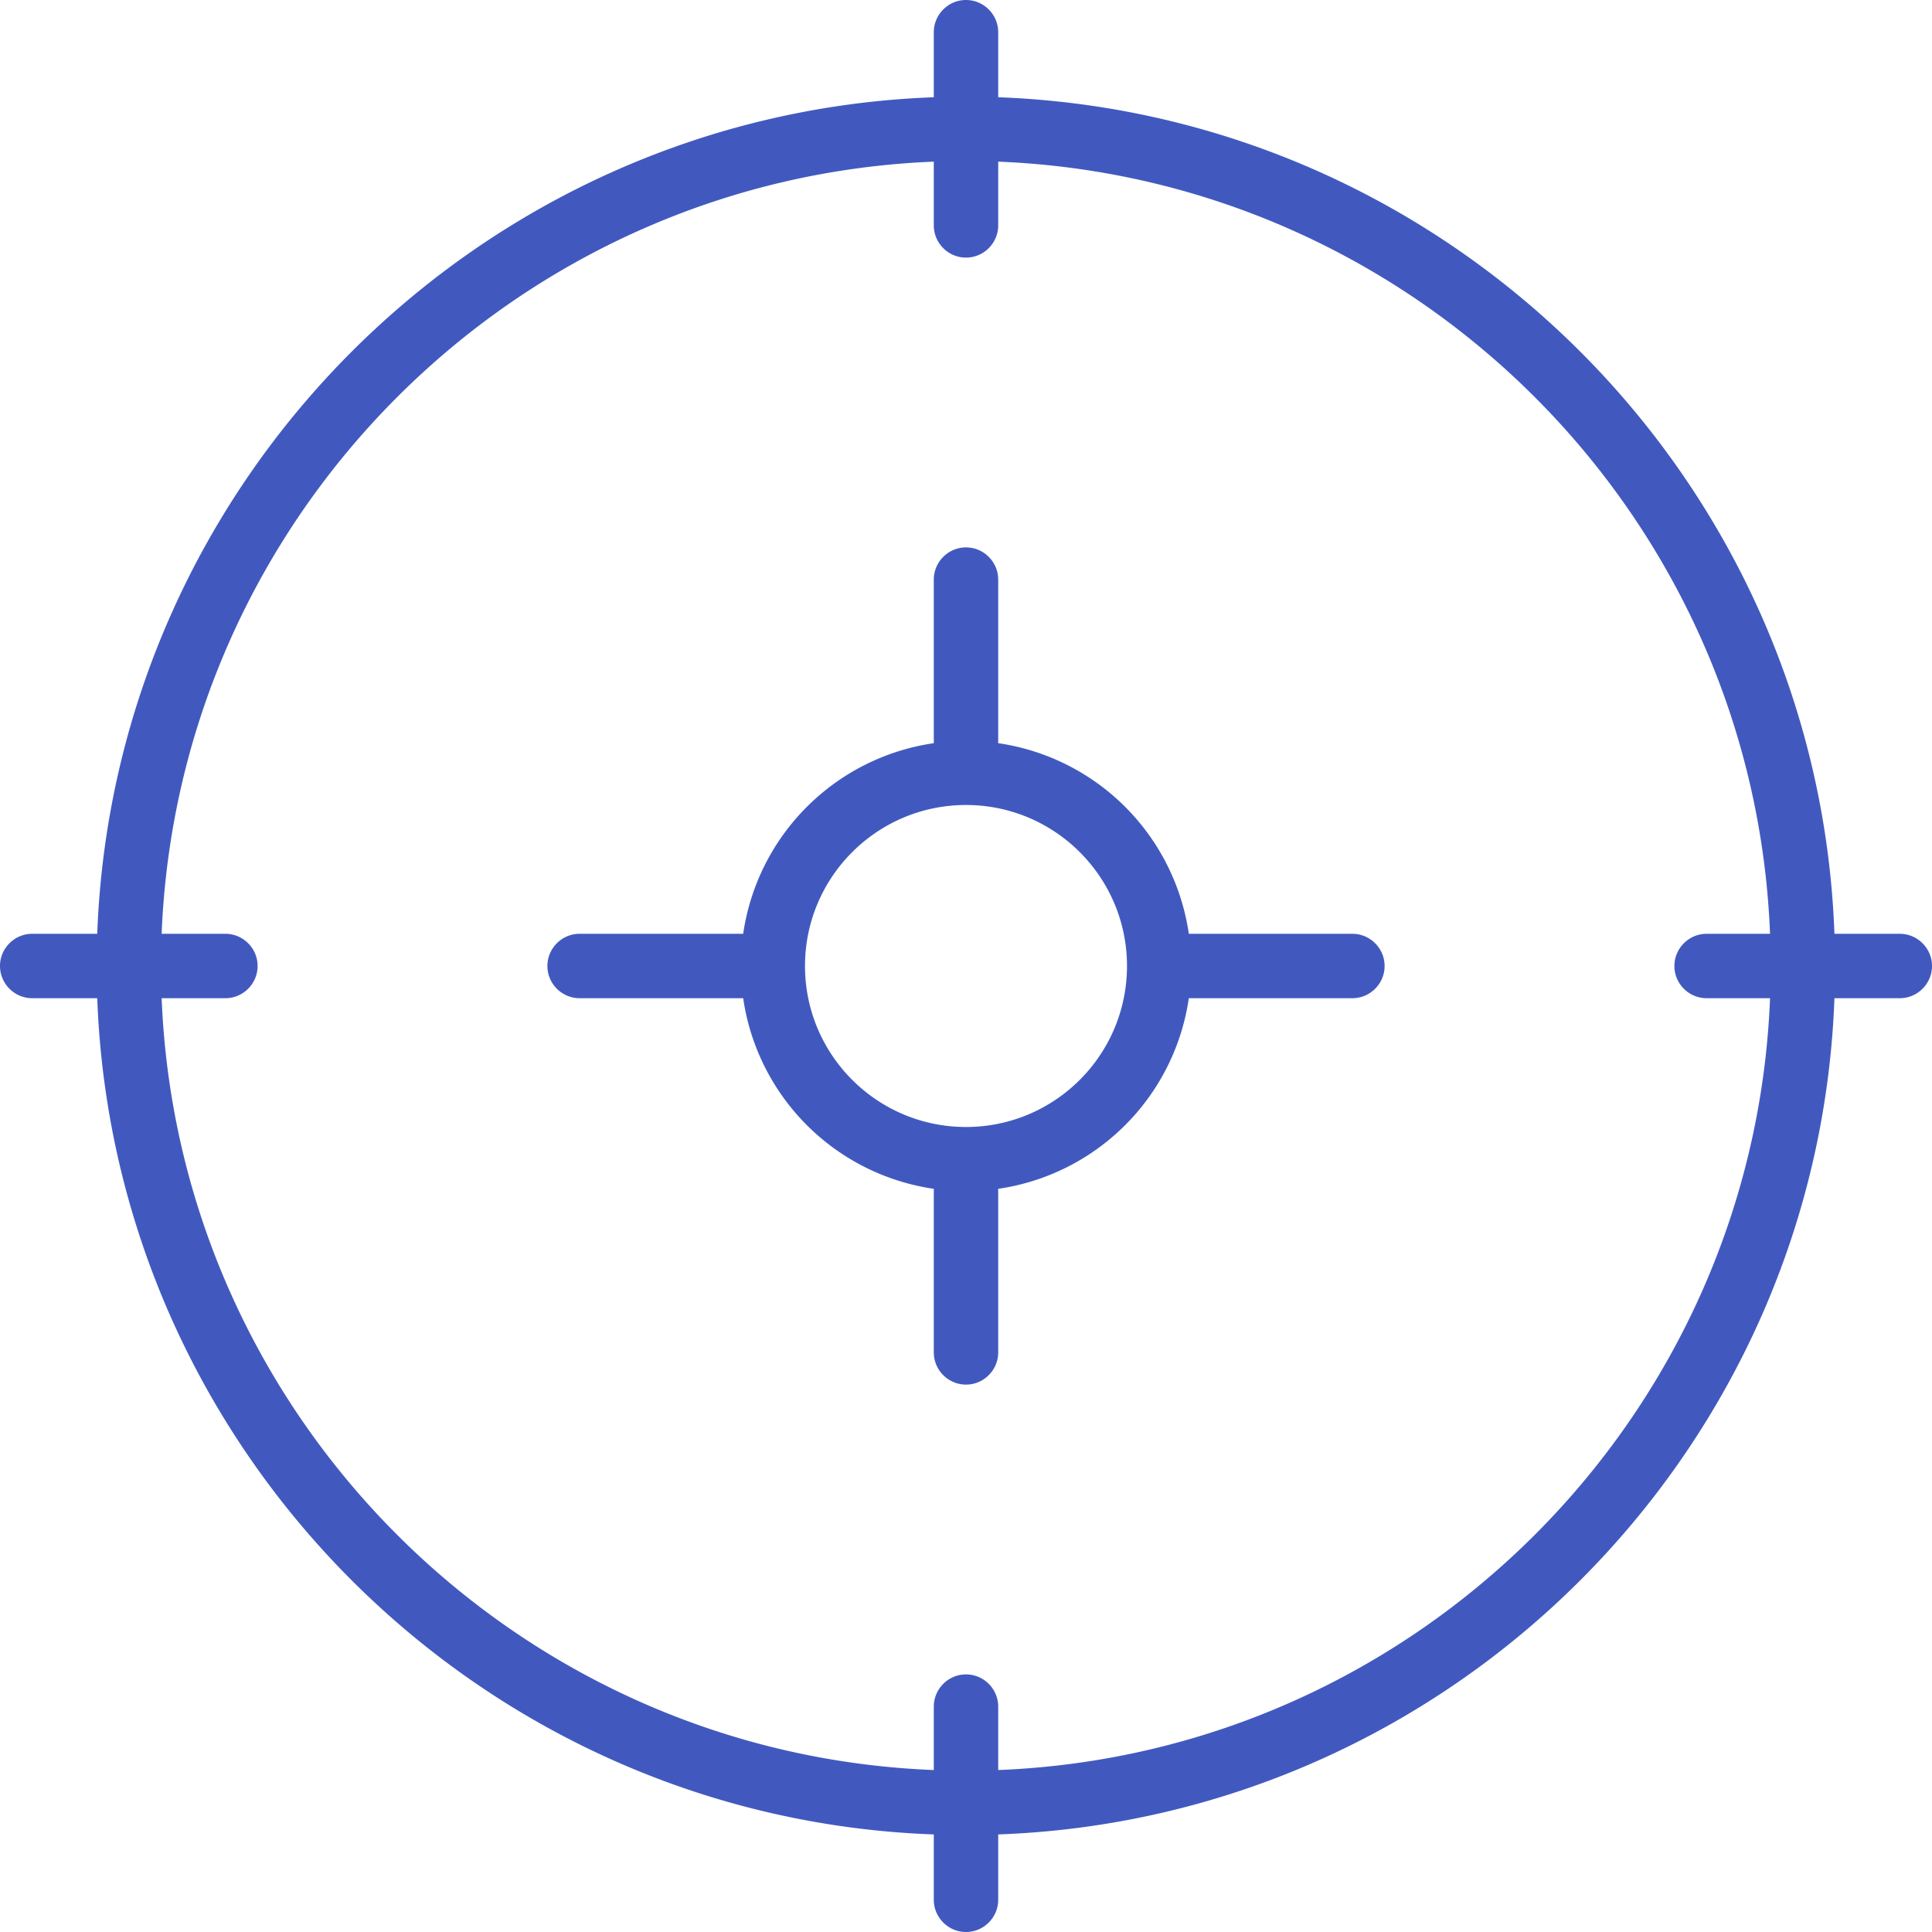 <svg xmlns="http://www.w3.org/2000/svg" width="60" height="60" viewBox="0 0 60 60">
    <path d="M59 31h-2.03C56.46 45.09 45.09 56.46 31 56.97V59c0 .55-.45 1-1 1s-1-.45-1-1v-2.03C14.91 56.46 3.54 45.09 3.02 31H1c-.55 0-1-.45-1-1s.45-1 1-1h2.02C3.54 14.91 14.91 3.54 29 3.02V1c0-.55.45-1 1-1s1 .45 1 1v2.02C45.09 3.54 56.46 14.91 56.97 29H59c.55 0 1 .45 1 1s-.45 1-1 1zm-6-2h1.97C54.46 16.01 43.99 5.54 31 5.02V7c0 .55-.45 1-1 1s-1-.45-1-1V5.02C16.01 5.54 5.54 16.01 5.02 29H7c.55 0 1 .45 1 1s-.45 1-1 1H5.02C5.54 43.99 16.01 54.46 29 54.97V53c0-.55.45-1 1-1s1 .45 1 1v1.97C43.99 54.46 54.46 43.99 54.97 31H53c-.55 0-1-.45-1-1s.45-1 1-1zm-11 2h-5.08A7 7 0 0 1 31 36.92V42c0 .55-.45 1-1 1s-1-.45-1-1v-5.08A7 7 0 0 1 23.08 31H18c-.55 0-1-.45-1-1s.45-1 1-1h5.08A7 7 0 0 1 29 23.08V18c0-.55.45-1 1-1s1 .45 1 1v5.08A7 7 0 0 1 36.92 29H42c.55 0 1 .45 1 1s-.45 1-1 1zm-12-6c-2.76 0-5 2.24-5 5s2.24 5 5 5 5-2.24 5-5-2.24-5-5-5z" fill="#4159BF"/>
</svg>
